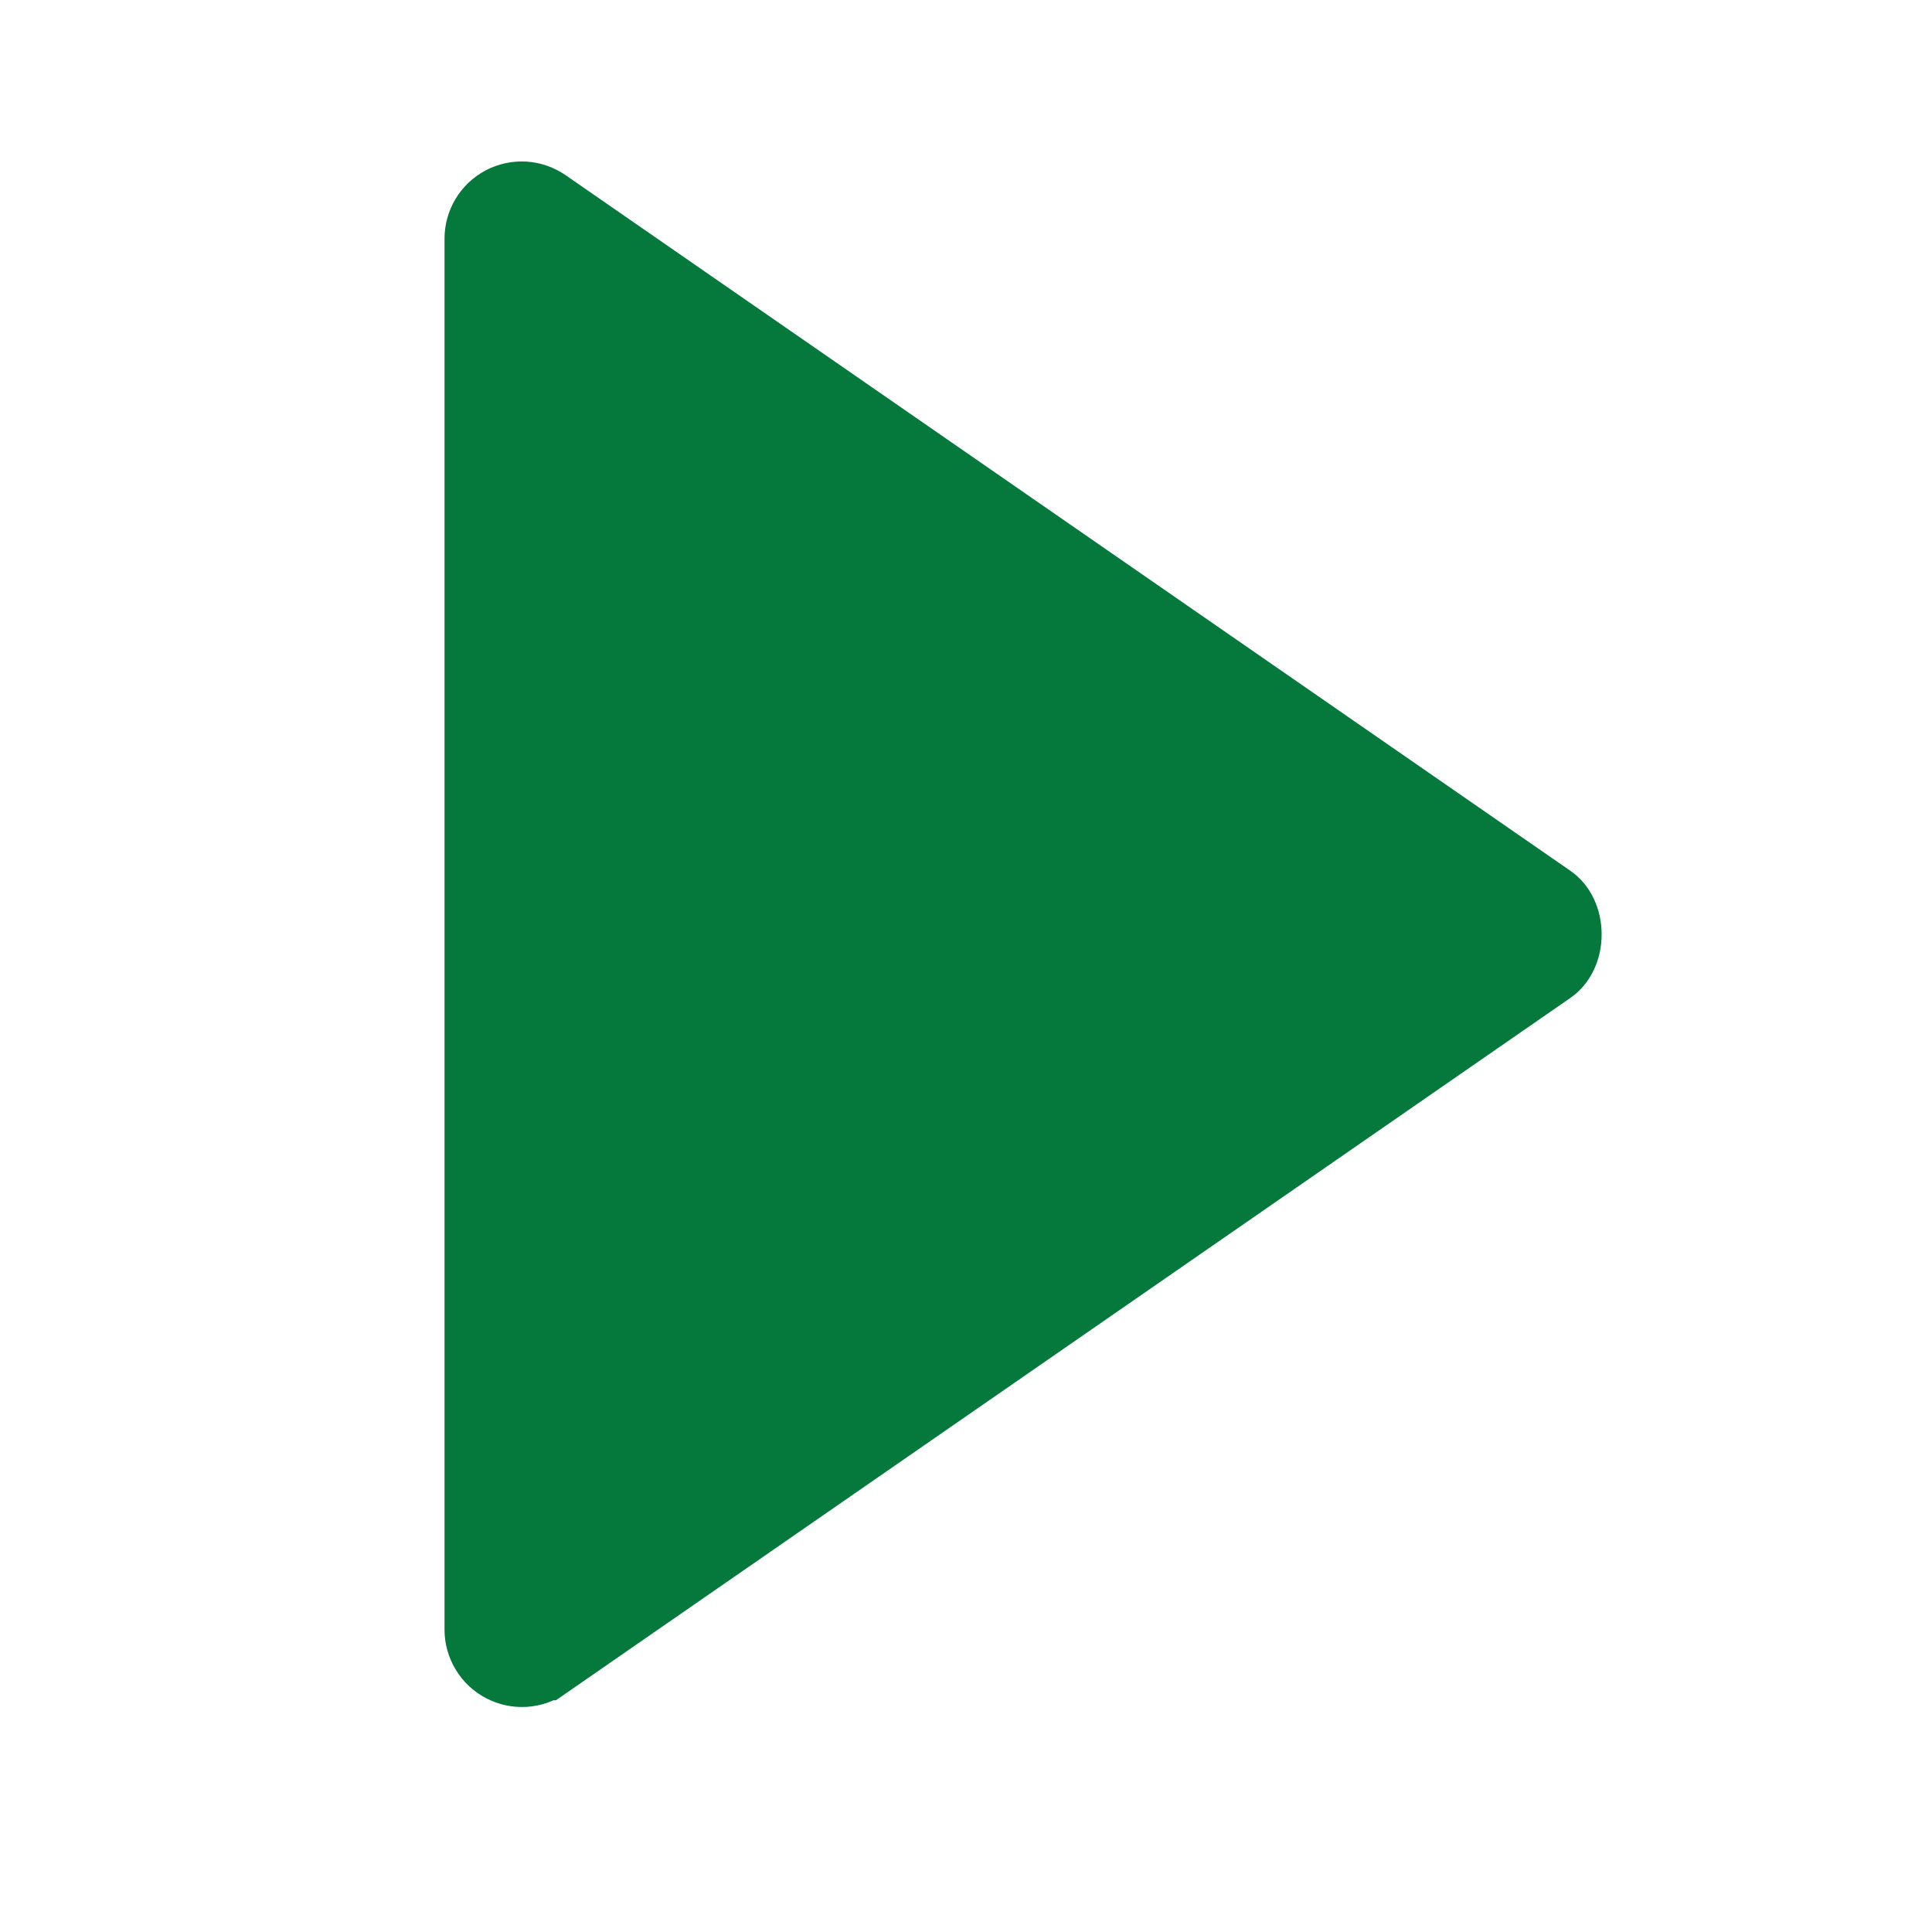 <svg width="25" height="25" viewBox="0 0 25 25" fill="none" xmlns="http://www.w3.org/2000/svg">
<path d="M6.252 3.09L6.252 3.089C6.252 2.998 6.277 2.908 6.324 2.83C6.371 2.752 6.439 2.689 6.519 2.646C6.6 2.604 6.691 2.585 6.782 2.59C6.873 2.596 6.961 2.627 7.036 2.679L7.036 2.679L20.036 11.679C20.147 11.755 20.225 11.905 20.225 12.091C20.225 12.277 20.147 12.425 20.036 12.502L20.036 12.502L7.038 21.501C7.038 21.501 7.037 21.501 7.037 21.501C6.962 21.553 6.874 21.582 6.784 21.588C6.693 21.593 6.602 21.574 6.521 21.531C6.44 21.489 6.372 21.425 6.325 21.347C6.278 21.269 6.252 21.18 6.252 21.089L6.252 3.09Z" fill="#05793C" stroke="#05793C"/>
</svg>

